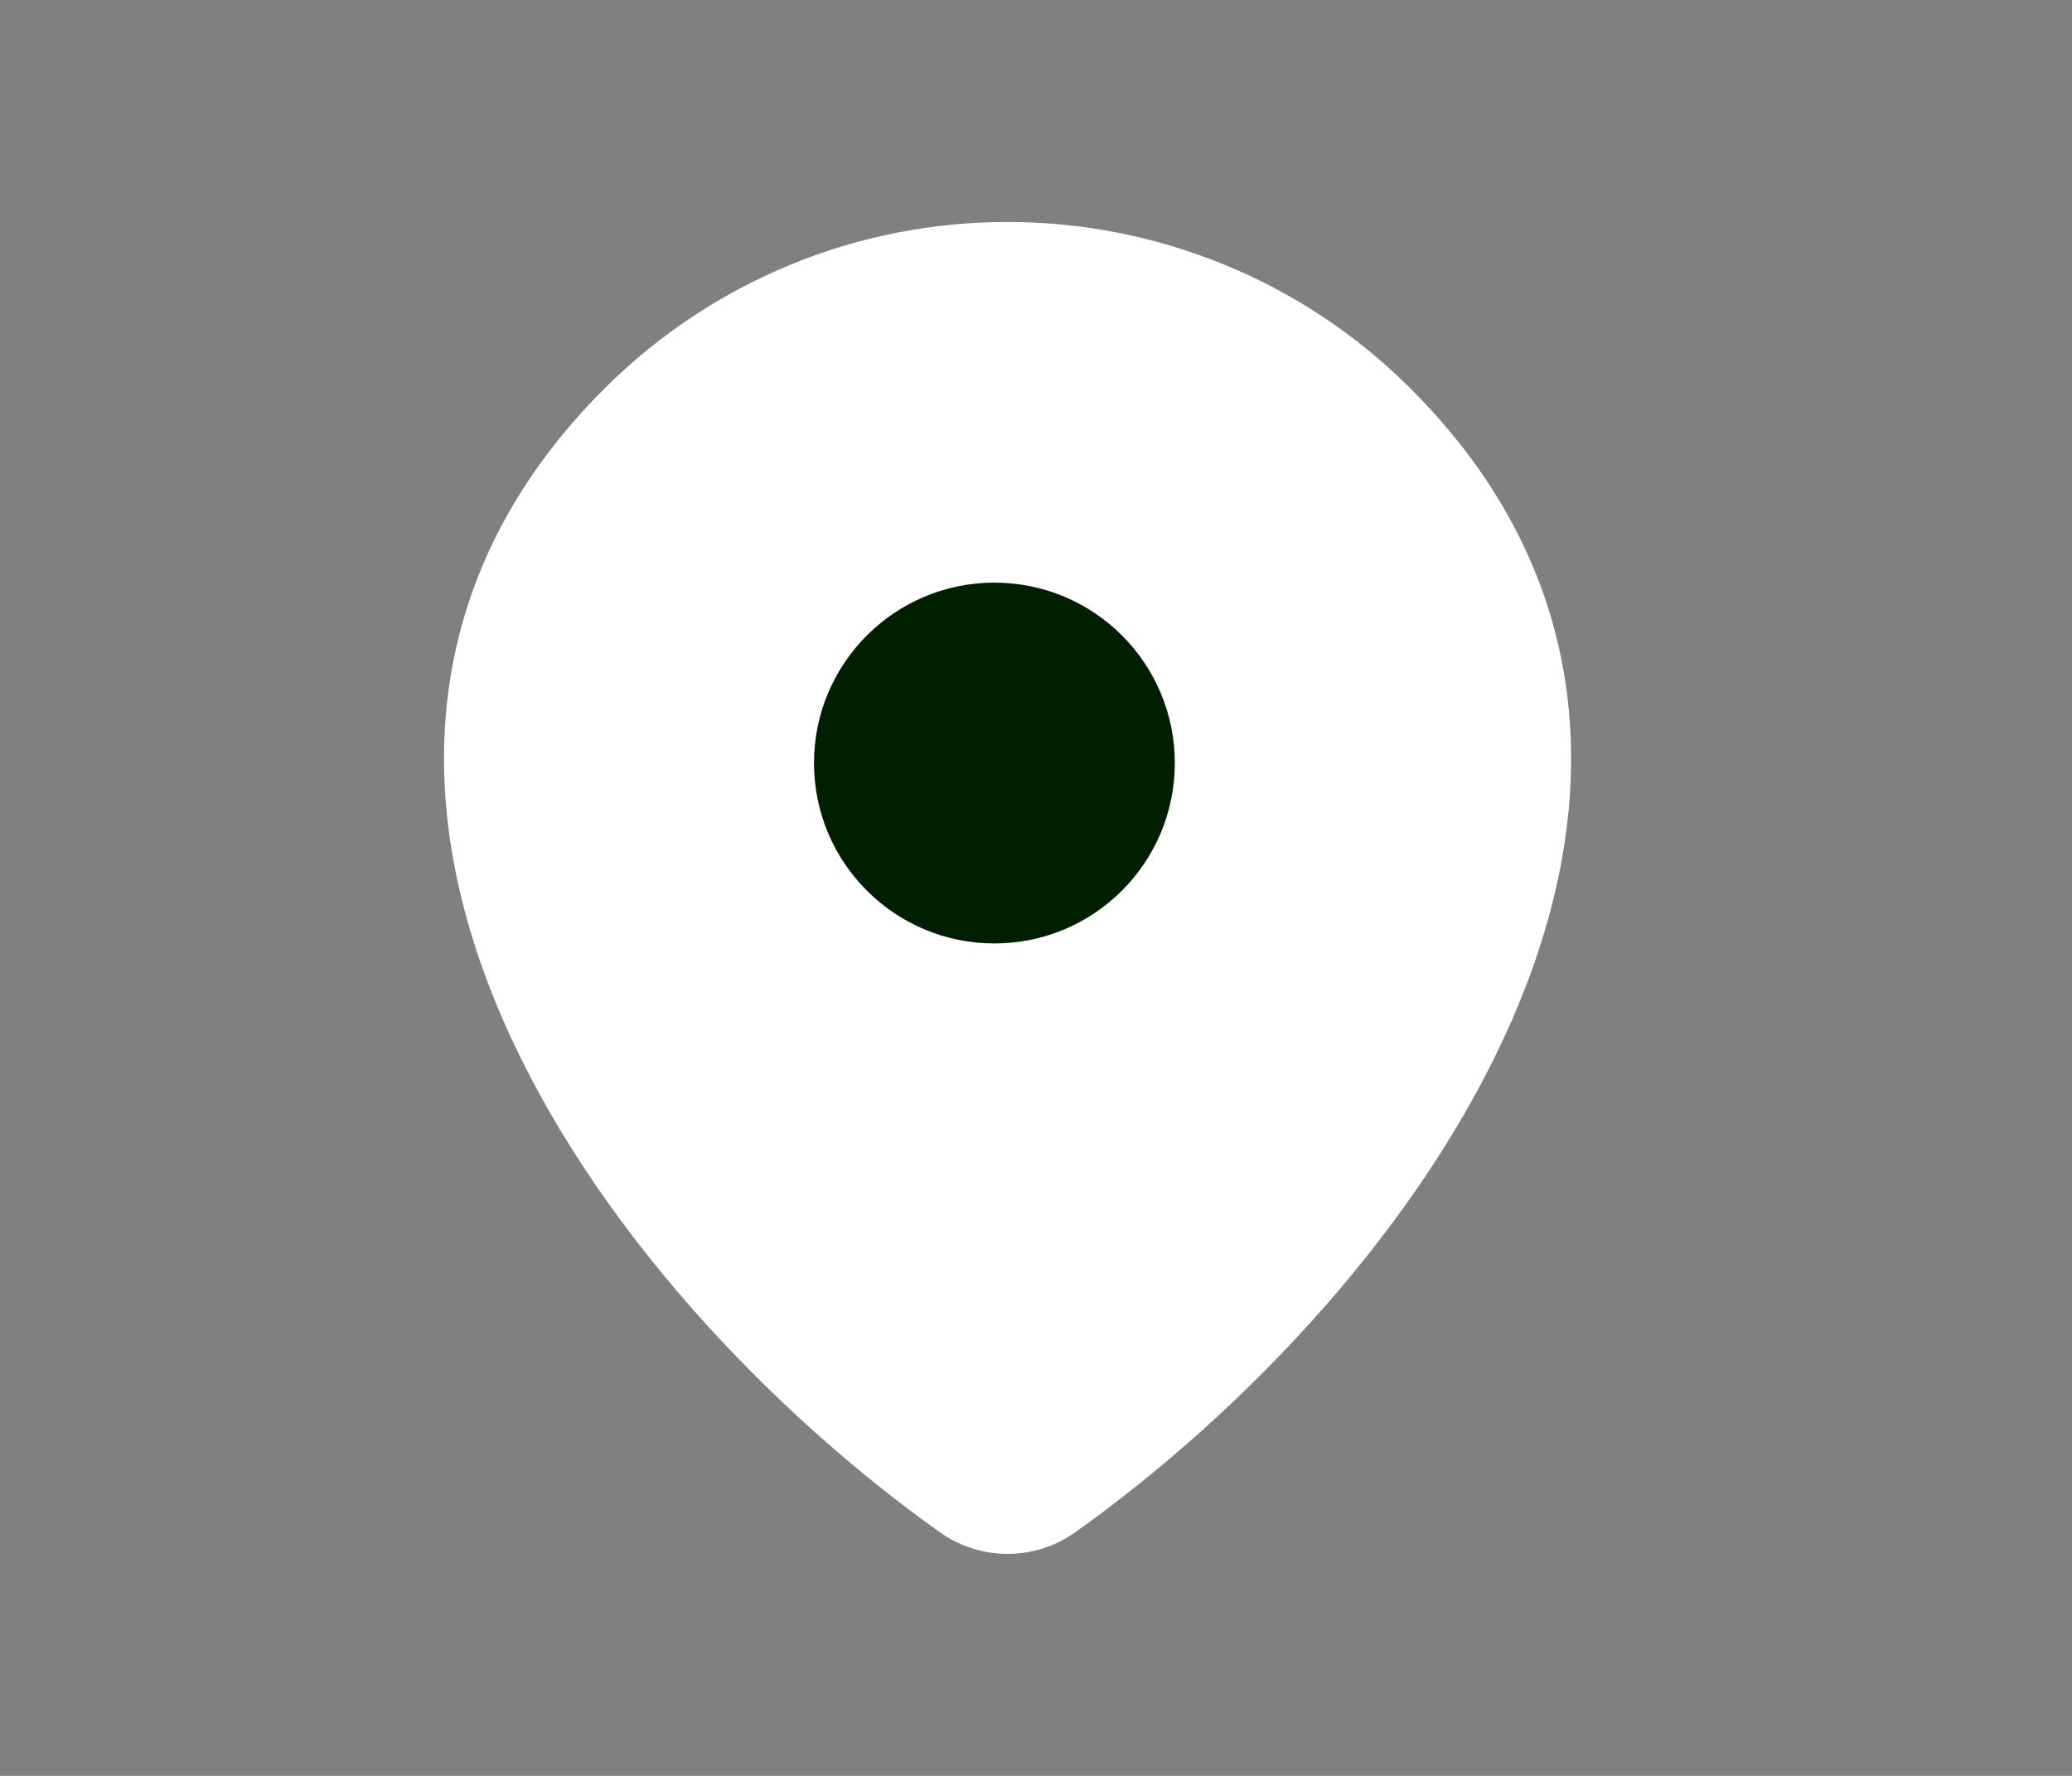 <svg width="28" height="24" viewBox="0 0 28 24" fill="none" xmlns="http://www.w3.org/2000/svg">
<rect x="0" y="0" width="28" height="24" fill="#808080" stroke="none"/>
<path d="M8.206 5.214C9.648 3.793 11.591 2.998 13.615 3C15.642 3 17.588 3.795 19.024 5.214C20.325 6.497 21.003 7.933 21.182 9.425C21.36 10.903 21.041 12.388 20.434 13.78C19.228 16.549 16.832 19.067 14.534 20.705C14.266 20.897 13.945 21 13.615 21C13.286 21 12.965 20.897 12.697 20.705C10.398 19.067 8.002 16.548 6.796 13.78C6.189 12.388 5.872 10.903 6.049 9.424C6.228 7.933 6.905 6.497 8.206 5.214ZM11.077 10.154C11.077 9.481 11.344 8.835 11.82 8.359C12.296 7.883 12.942 7.615 13.615 7.615C14.288 7.615 14.934 7.883 15.41 8.359C15.886 8.835 16.154 9.481 16.154 10.154C16.154 10.827 15.886 11.473 15.41 11.949C14.934 12.425 14.288 12.692 13.615 12.692C12.942 12.692 12.296 12.425 11.82 11.949C11.344 11.473 11.077 10.827 11.077 10.154Z" fill="white"/>
<circle cx="13.438" cy="10.312" r="2.438" fill="#001E00"/>
</svg>
